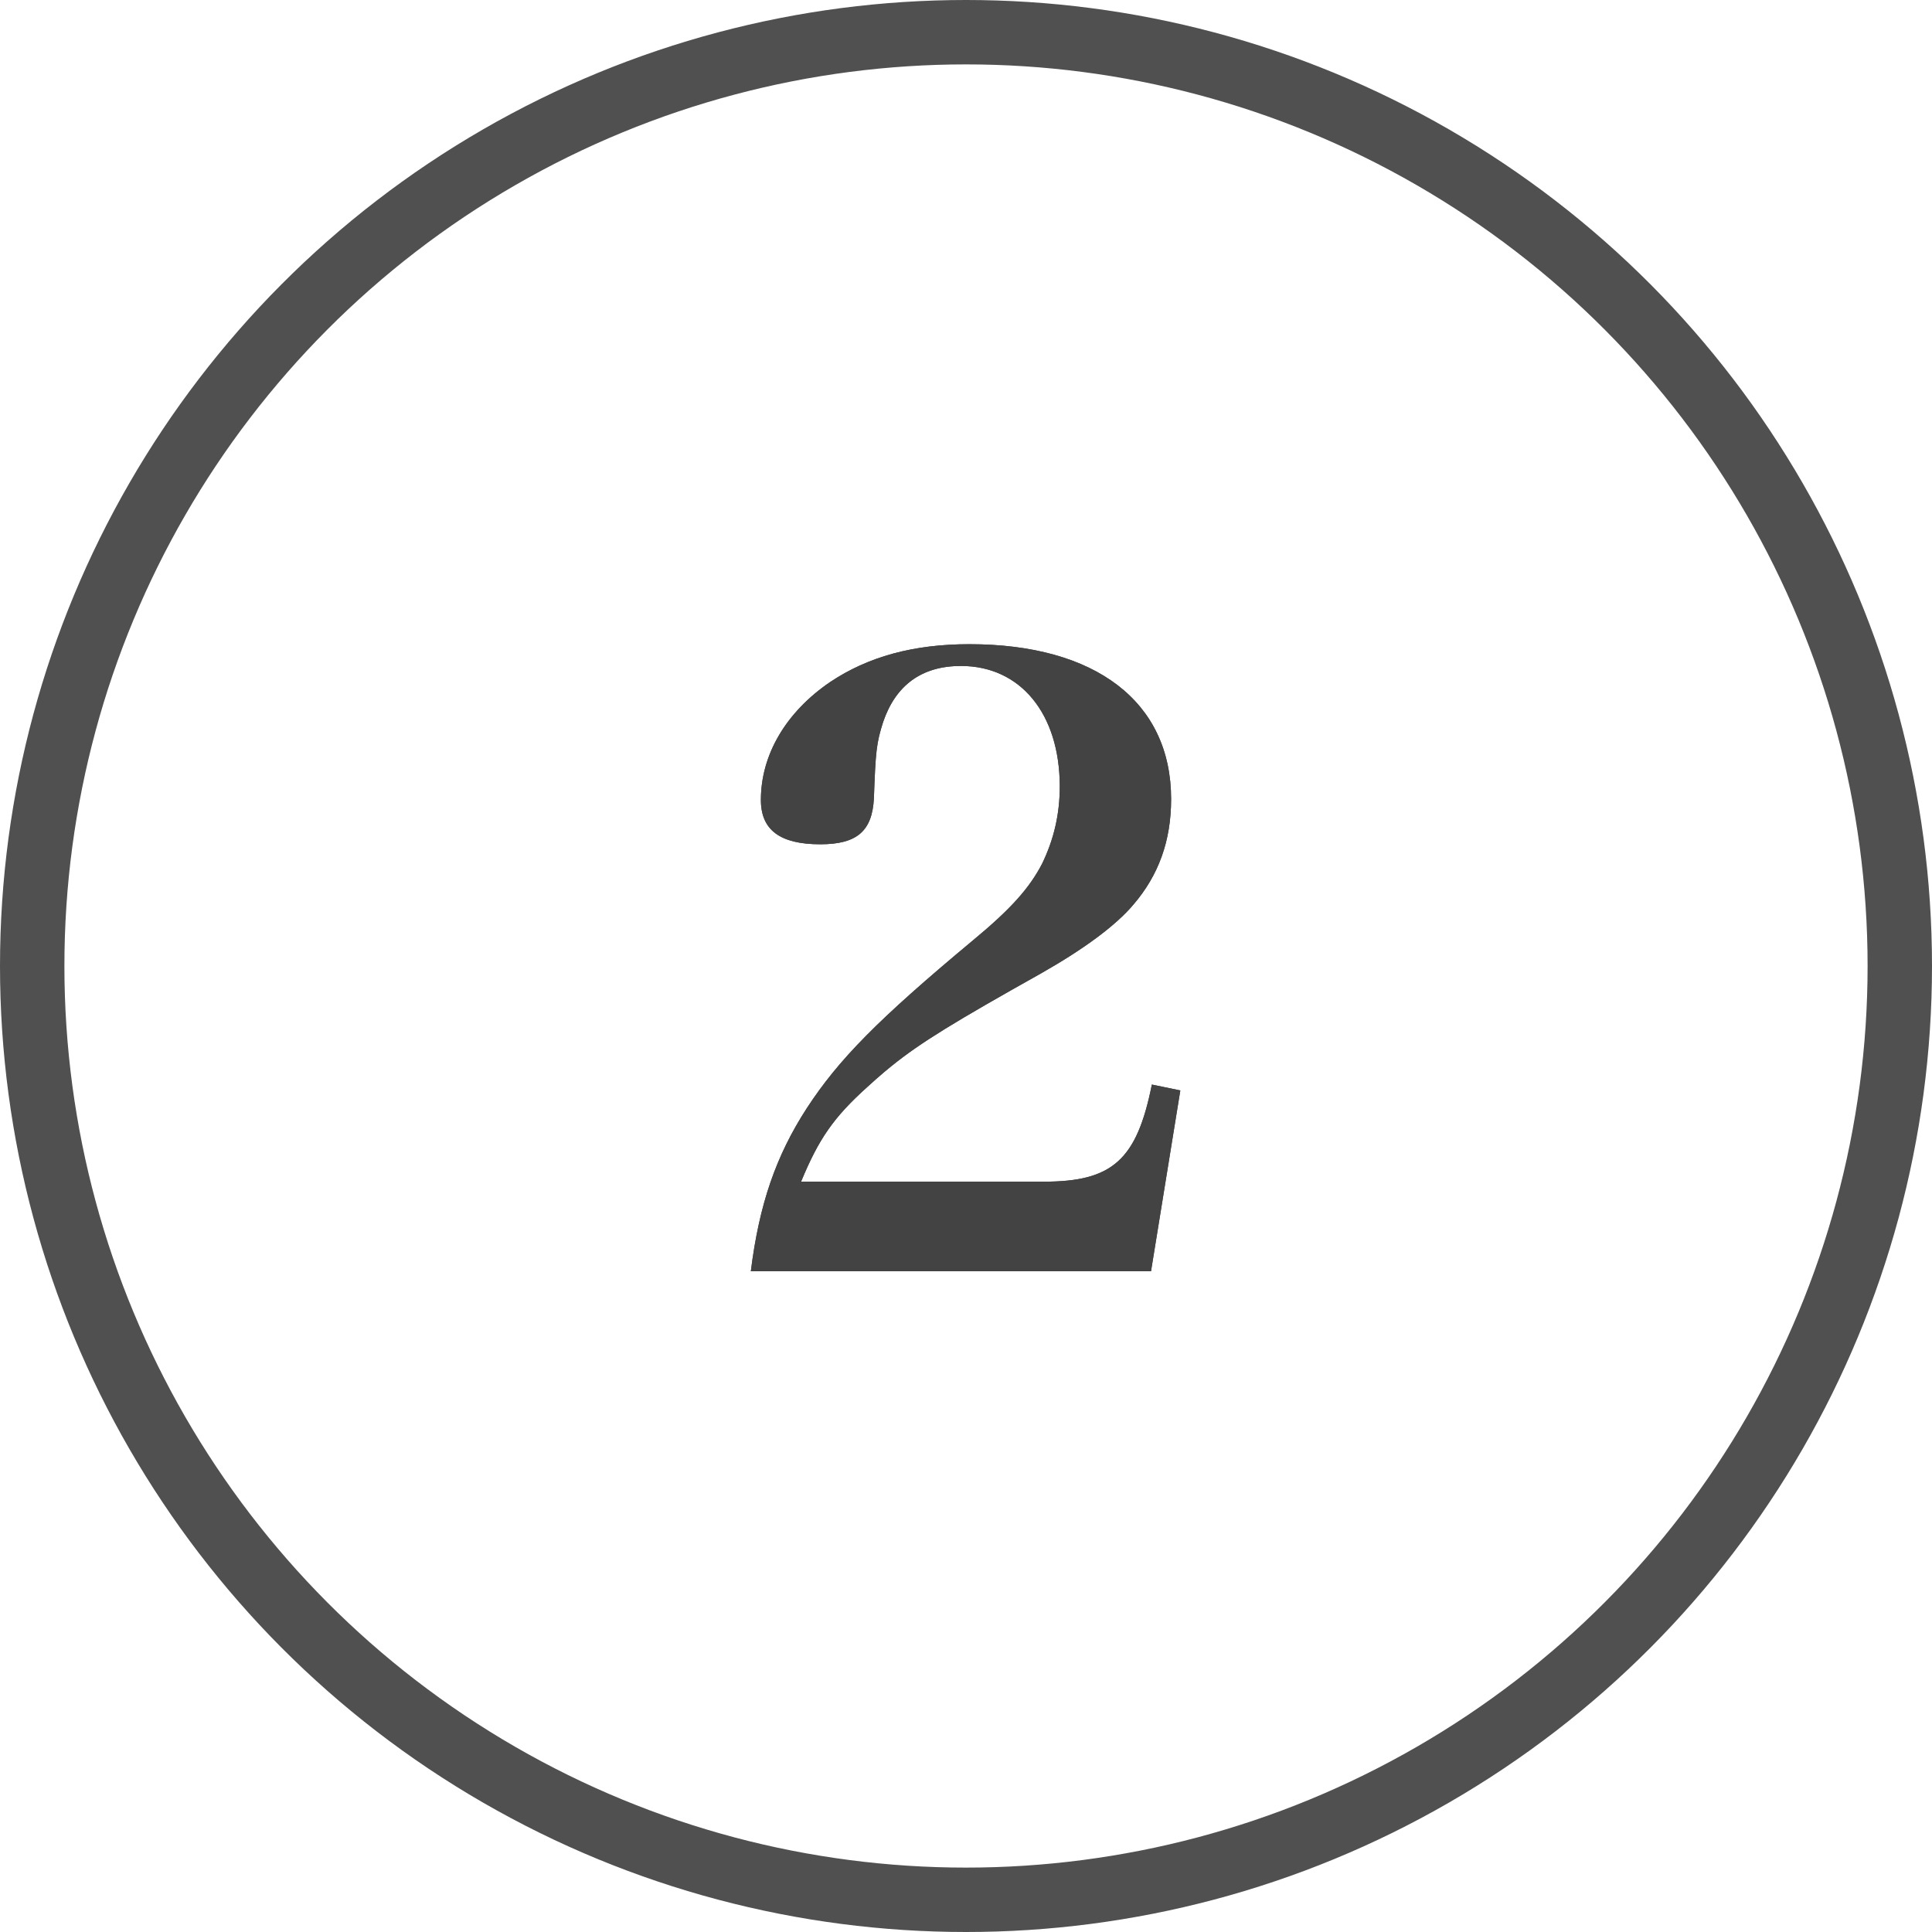<?xml version="1.0" encoding="UTF-8"?>
<svg width="60px" height="60px" viewBox="0 0 60 60" version="1.1" xmlns="http://www.w3.org/2000/svg" xmlns:xlink="http://www.w3.org/1999/xlink">
    <title>Icon_Num2</title>
    <defs>
        <path d="M35.746,39.48 L36.656,33.864 L35.772,33.682 C35.304,36.022 34.55,36.698 32.418,36.698 L24.878,36.698 C25.424,35.372 25.892,34.696 26.932,33.76 C27.119,33.589 27.296,33.433 27.474,33.282 L27.689,33.105 C28.596,32.373 29.659,31.727 32.34,30.224 C33.666,29.47 34.654,28.742 35.2,28.092 C35.98,27.182 36.37,26.116 36.37,24.816 C36.37,21.8 34.03,20.006 30.104,20.006 C28.362,20.006 26.958,20.396 25.788,21.176 C24.41,22.112 23.63,23.438 23.63,24.842 C23.63,25.778 24.228,26.22 25.476,26.22 C26.62,26.22 27.088,25.804 27.14,24.79 C27.192,23.334 27.218,23.074 27.426,22.424 C27.816,21.28 28.622,20.682 29.844,20.682 C31.69,20.682 32.912,22.164 32.912,24.426 C32.912,25.284 32.73,26.064 32.366,26.818 C31.976,27.572 31.404,28.222 30.208,29.21 C27.244,31.68 26.048,32.902 25.06,34.41 C24.098,35.892 23.578,37.4 23.318,39.48 L35.746,39.48 Z" id="path-1"></path>
    </defs>
    <g id="Icon_Num2" stroke="none" stroke-width="1" fill="none" fill-rule="evenodd">
        <g id="2" fill-rule="nonzero" fill="#434343">
            <use xlink:href="#path-1"></use>
            <use xlink:href="#path-1"></use>
        </g>
        <circle id="Oval" stroke="#505050" stroke-width="2" cx="30" cy="30" r="29"></circle>
    </g>
</svg>